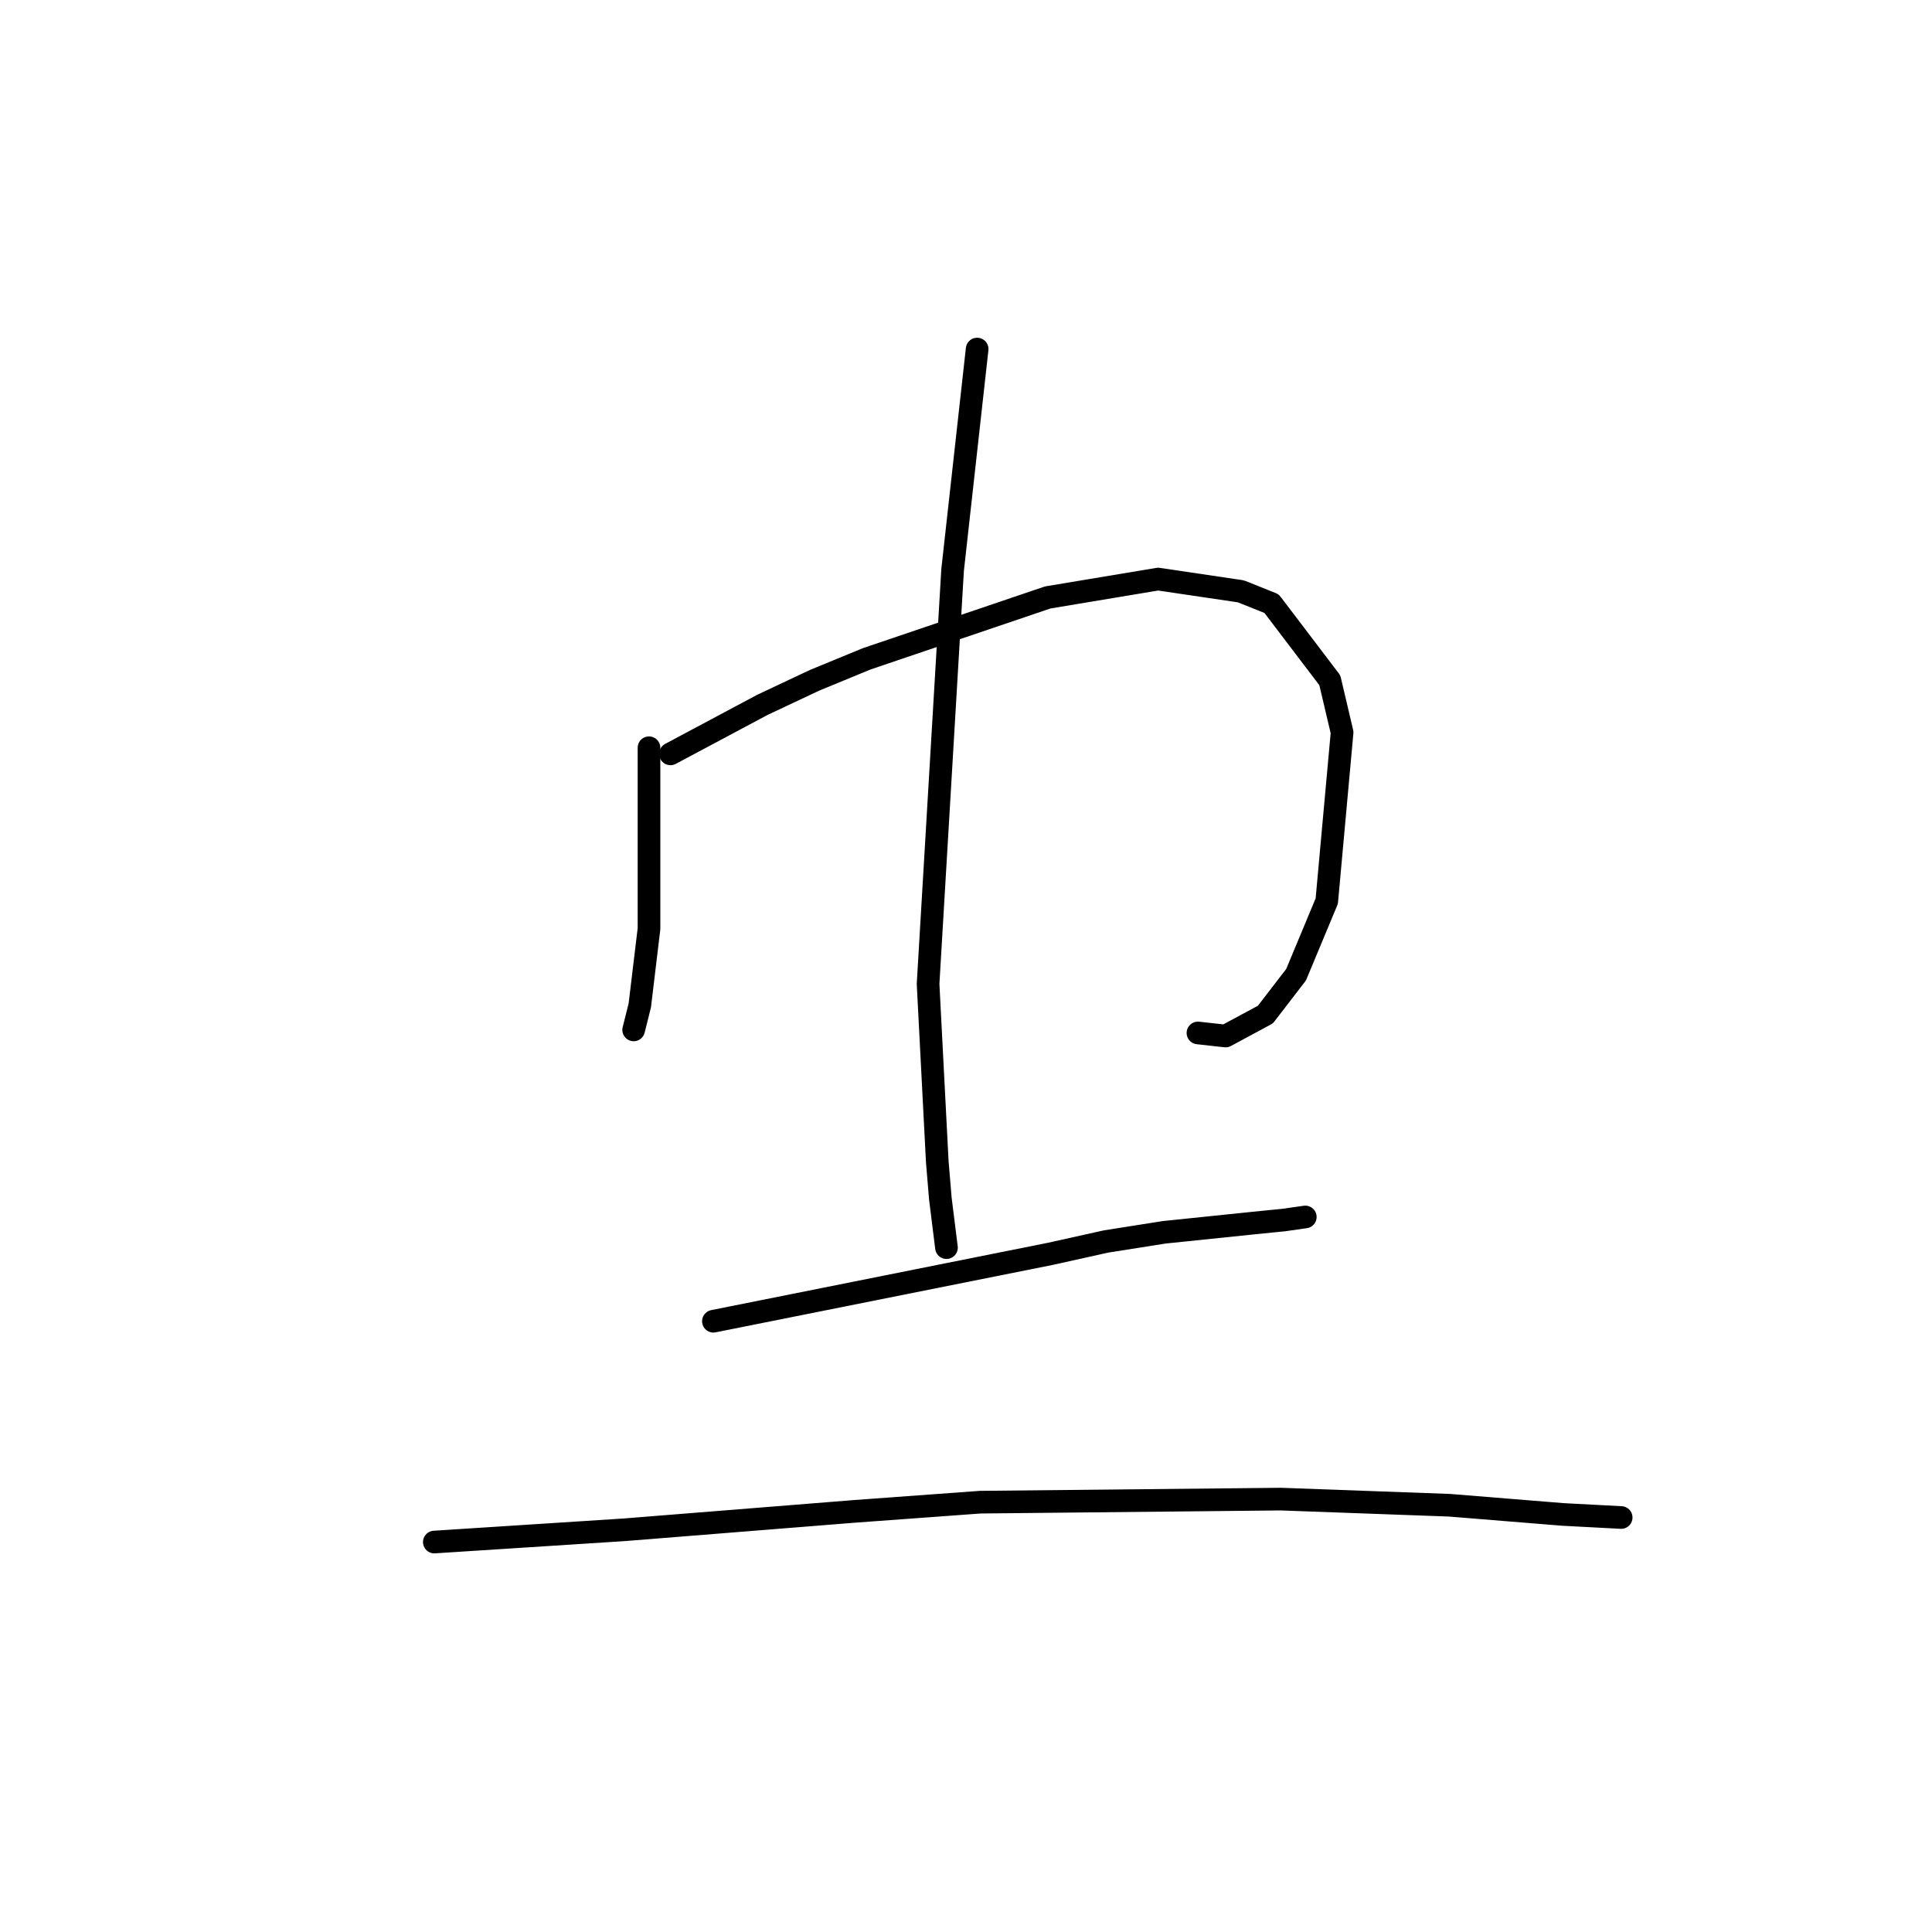 <?xml version="1.0" standalone="no"?>
    <svg width="256" height="256" xmlns="http://www.w3.org/2000/svg" version="1.1">
    <polyline stroke="black" stroke-width="3" stroke-linecap="round" fill="transparent" stroke-linejoin="round" points="85.996 99.08 85.996 105.582 85.996 112.084 85.996 123.056 84.777 133.215 83.964 136.466 83.964 136.466 " />
        <polyline stroke="black" stroke-width="3" stroke-linecap="round" fill="transparent" stroke-linejoin="round" points="88.84 99.893 94.936 96.642 101.031 93.391 107.94 90.14 114.848 87.295 138.823 79.168 153.453 76.73 164.424 78.355 168.488 79.981 176.209 90.14 177.834 97.048 175.803 119.398 171.739 129.151 167.675 134.434 162.393 137.278 158.735 136.872 158.735 136.872 " />
        <polyline stroke="black" stroke-width="3" stroke-linecap="round" fill="transparent" stroke-linejoin="round" points="129.477 46.252 127.852 60.882 126.226 75.511 122.975 130.37 124.194 153.939 124.601 158.816 125.413 165.318 125.413 165.318 " />
        <polyline stroke="black" stroke-width="3" stroke-linecap="round" fill="transparent" stroke-linejoin="round" points="94.53 175.07 116.88 170.6 139.23 166.13 146.544 164.505 154.265 163.286 166.05 162.067 170.114 161.66 172.958 161.254 172.958 161.254 " />
        <polyline stroke="black" stroke-width="3" stroke-linecap="round" fill="transparent" stroke-linejoin="round" points="57.55 204.329 70.148 203.516 82.745 202.703 113.222 200.265 129.883 199.046 169.707 198.64 192.057 199.452 207.093 200.671 214.814 201.078 214.814 201.078 " />
        </svg>